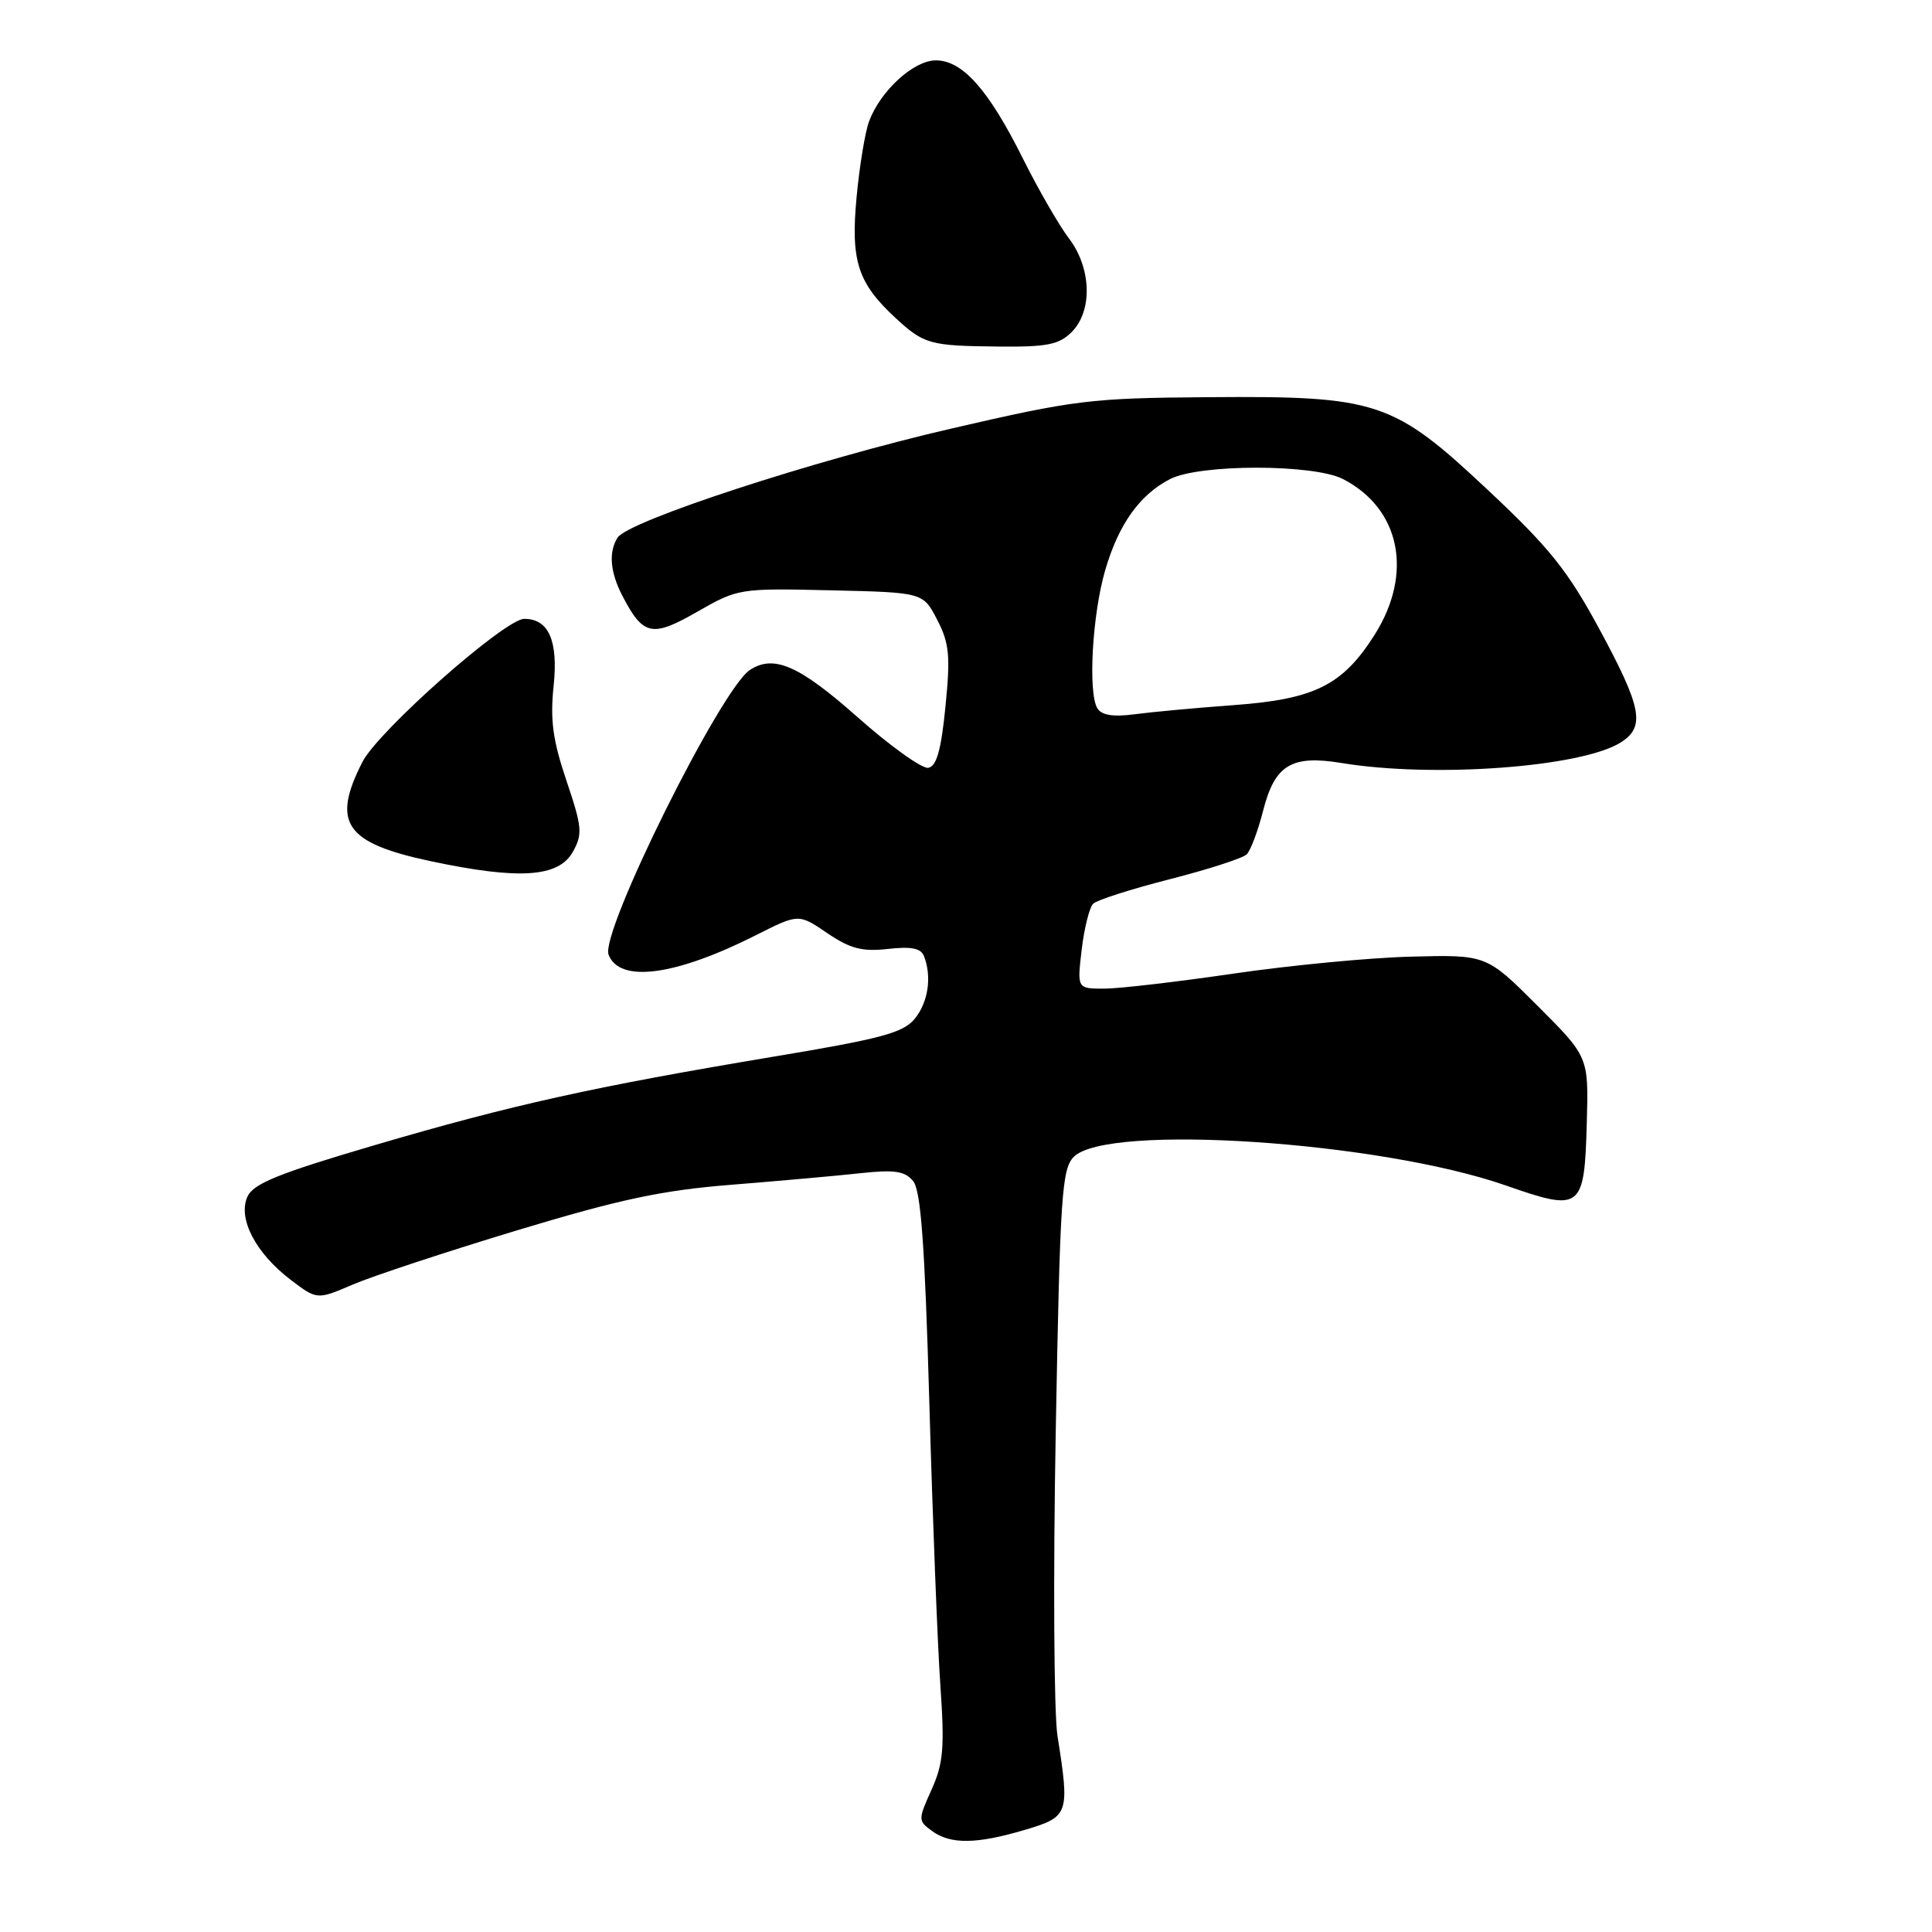 <?xml version="1.0" encoding="UTF-8" standalone="no"?>
<!DOCTYPE svg PUBLIC "-//W3C//DTD SVG 1.1//EN" "http://www.w3.org/Graphics/SVG/1.1/DTD/svg11.dtd" >
<svg xmlns="http://www.w3.org/2000/svg" xmlns:xlink="http://www.w3.org/1999/xlink" version="1.1" viewBox="0 0 256 256">
 <g >
 <path fill="currentColor"
d=" M 135.82 242.46 C 141.64 240.73 141.76 240.40 140.12 230.00 C 139.65 226.97 139.54 208.87 139.89 189.77 C 140.46 158.41 140.69 154.88 142.29 153.28 C 146.72 148.85 182.76 151.24 199.50 157.07 C 209.57 160.59 209.94 160.31 210.26 148.72 C 210.50 140.04 210.50 140.04 203.73 133.27 C 196.96 126.50 196.96 126.50 186.96 126.76 C 181.46 126.90 170.87 127.92 163.43 129.01 C 155.98 130.10 148.28 131.00 146.31 131.00 C 142.72 131.00 142.72 131.00 143.33 125.83 C 143.67 122.98 144.35 120.25 144.85 119.75 C 145.34 119.26 149.91 117.80 155.00 116.50 C 160.09 115.20 164.68 113.72 165.20 113.20 C 165.72 112.68 166.70 110.06 167.38 107.38 C 168.92 101.35 171.14 100.01 177.75 101.10 C 189.94 103.11 209.56 101.66 214.75 98.38 C 218.04 96.30 217.57 93.81 211.96 83.42 C 207.74 75.61 205.33 72.60 197.24 65.01 C 184.56 53.11 182.58 52.45 160.00 52.63 C 144.51 52.74 142.43 53.00 126.00 56.80 C 107.85 60.99 83.22 69.04 81.83 71.24 C 80.63 73.14 80.84 75.78 82.43 78.87 C 85.22 84.26 86.37 84.51 92.39 81.06 C 97.79 77.97 97.99 77.94 110.08 78.22 C 122.31 78.50 122.31 78.50 124.18 82.12 C 125.79 85.22 125.95 86.87 125.28 93.61 C 124.71 99.39 124.10 101.55 123.00 101.74 C 122.17 101.88 117.94 98.85 113.60 95.00 C 105.90 88.18 102.54 86.70 99.37 88.77 C 95.53 91.27 79.50 123.54 80.64 126.50 C 82.09 130.29 89.47 129.31 100.16 123.92 C 105.82 121.06 105.82 121.06 109.61 123.64 C 112.66 125.71 114.24 126.12 117.65 125.74 C 120.76 125.39 122.03 125.64 122.44 126.71 C 123.49 129.45 123.00 132.78 121.21 134.99 C 119.70 136.85 116.78 137.64 102.46 140.02 C 78.65 144.00 67.85 146.39 49.64 151.74 C 36.92 155.48 33.58 156.83 32.79 158.56 C 31.48 161.44 33.86 166.03 38.50 169.57 C 42.01 172.24 42.01 172.24 46.75 170.21 C 49.36 169.09 59.15 165.86 68.50 163.03 C 82.17 158.90 87.75 157.71 97.00 156.98 C 103.33 156.47 111.00 155.79 114.06 155.45 C 118.52 154.97 119.90 155.17 120.99 156.49 C 122.02 157.73 122.54 164.86 123.14 185.81 C 123.57 201.04 124.23 217.90 124.60 223.28 C 125.18 231.60 125.00 233.67 123.43 237.15 C 121.64 241.13 121.64 241.26 123.49 242.61 C 125.94 244.41 129.40 244.37 135.82 242.46 Z  M 75.90 112.88 C 77.22 110.52 77.14 109.62 75.06 103.45 C 73.25 98.09 72.88 95.39 73.36 90.87 C 73.98 84.90 72.71 82.00 69.47 82.00 C 66.91 82.00 50.11 96.85 48.02 100.97 C 43.89 109.06 45.73 111.71 57.11 114.12 C 68.80 116.60 74.02 116.25 75.90 112.88 Z  M 142.00 44.00 C 144.80 41.20 144.63 35.52 141.64 31.59 C 140.34 29.88 137.59 25.12 135.53 20.99 C 130.98 11.87 127.54 8.00 124.00 8.00 C 121.08 8.00 116.70 11.99 115.17 16.04 C 114.64 17.43 113.89 21.98 113.50 26.14 C 112.71 34.58 113.65 37.49 118.66 42.13 C 122.43 45.61 123.21 45.83 132.25 45.92 C 138.73 45.99 140.33 45.67 142.00 44.00 Z  M 145.41 93.86 C 144.15 91.81 144.73 81.44 146.44 75.57 C 148.21 69.49 150.99 65.57 155.04 63.48 C 158.93 61.47 174.07 61.47 177.96 63.48 C 185.57 67.41 187.30 75.99 182.12 84.15 C 177.90 90.80 174.19 92.65 163.50 93.43 C 158.55 93.79 152.64 94.34 150.37 94.64 C 147.51 95.02 145.98 94.78 145.41 93.86 Z "/>
</g>
</svg>